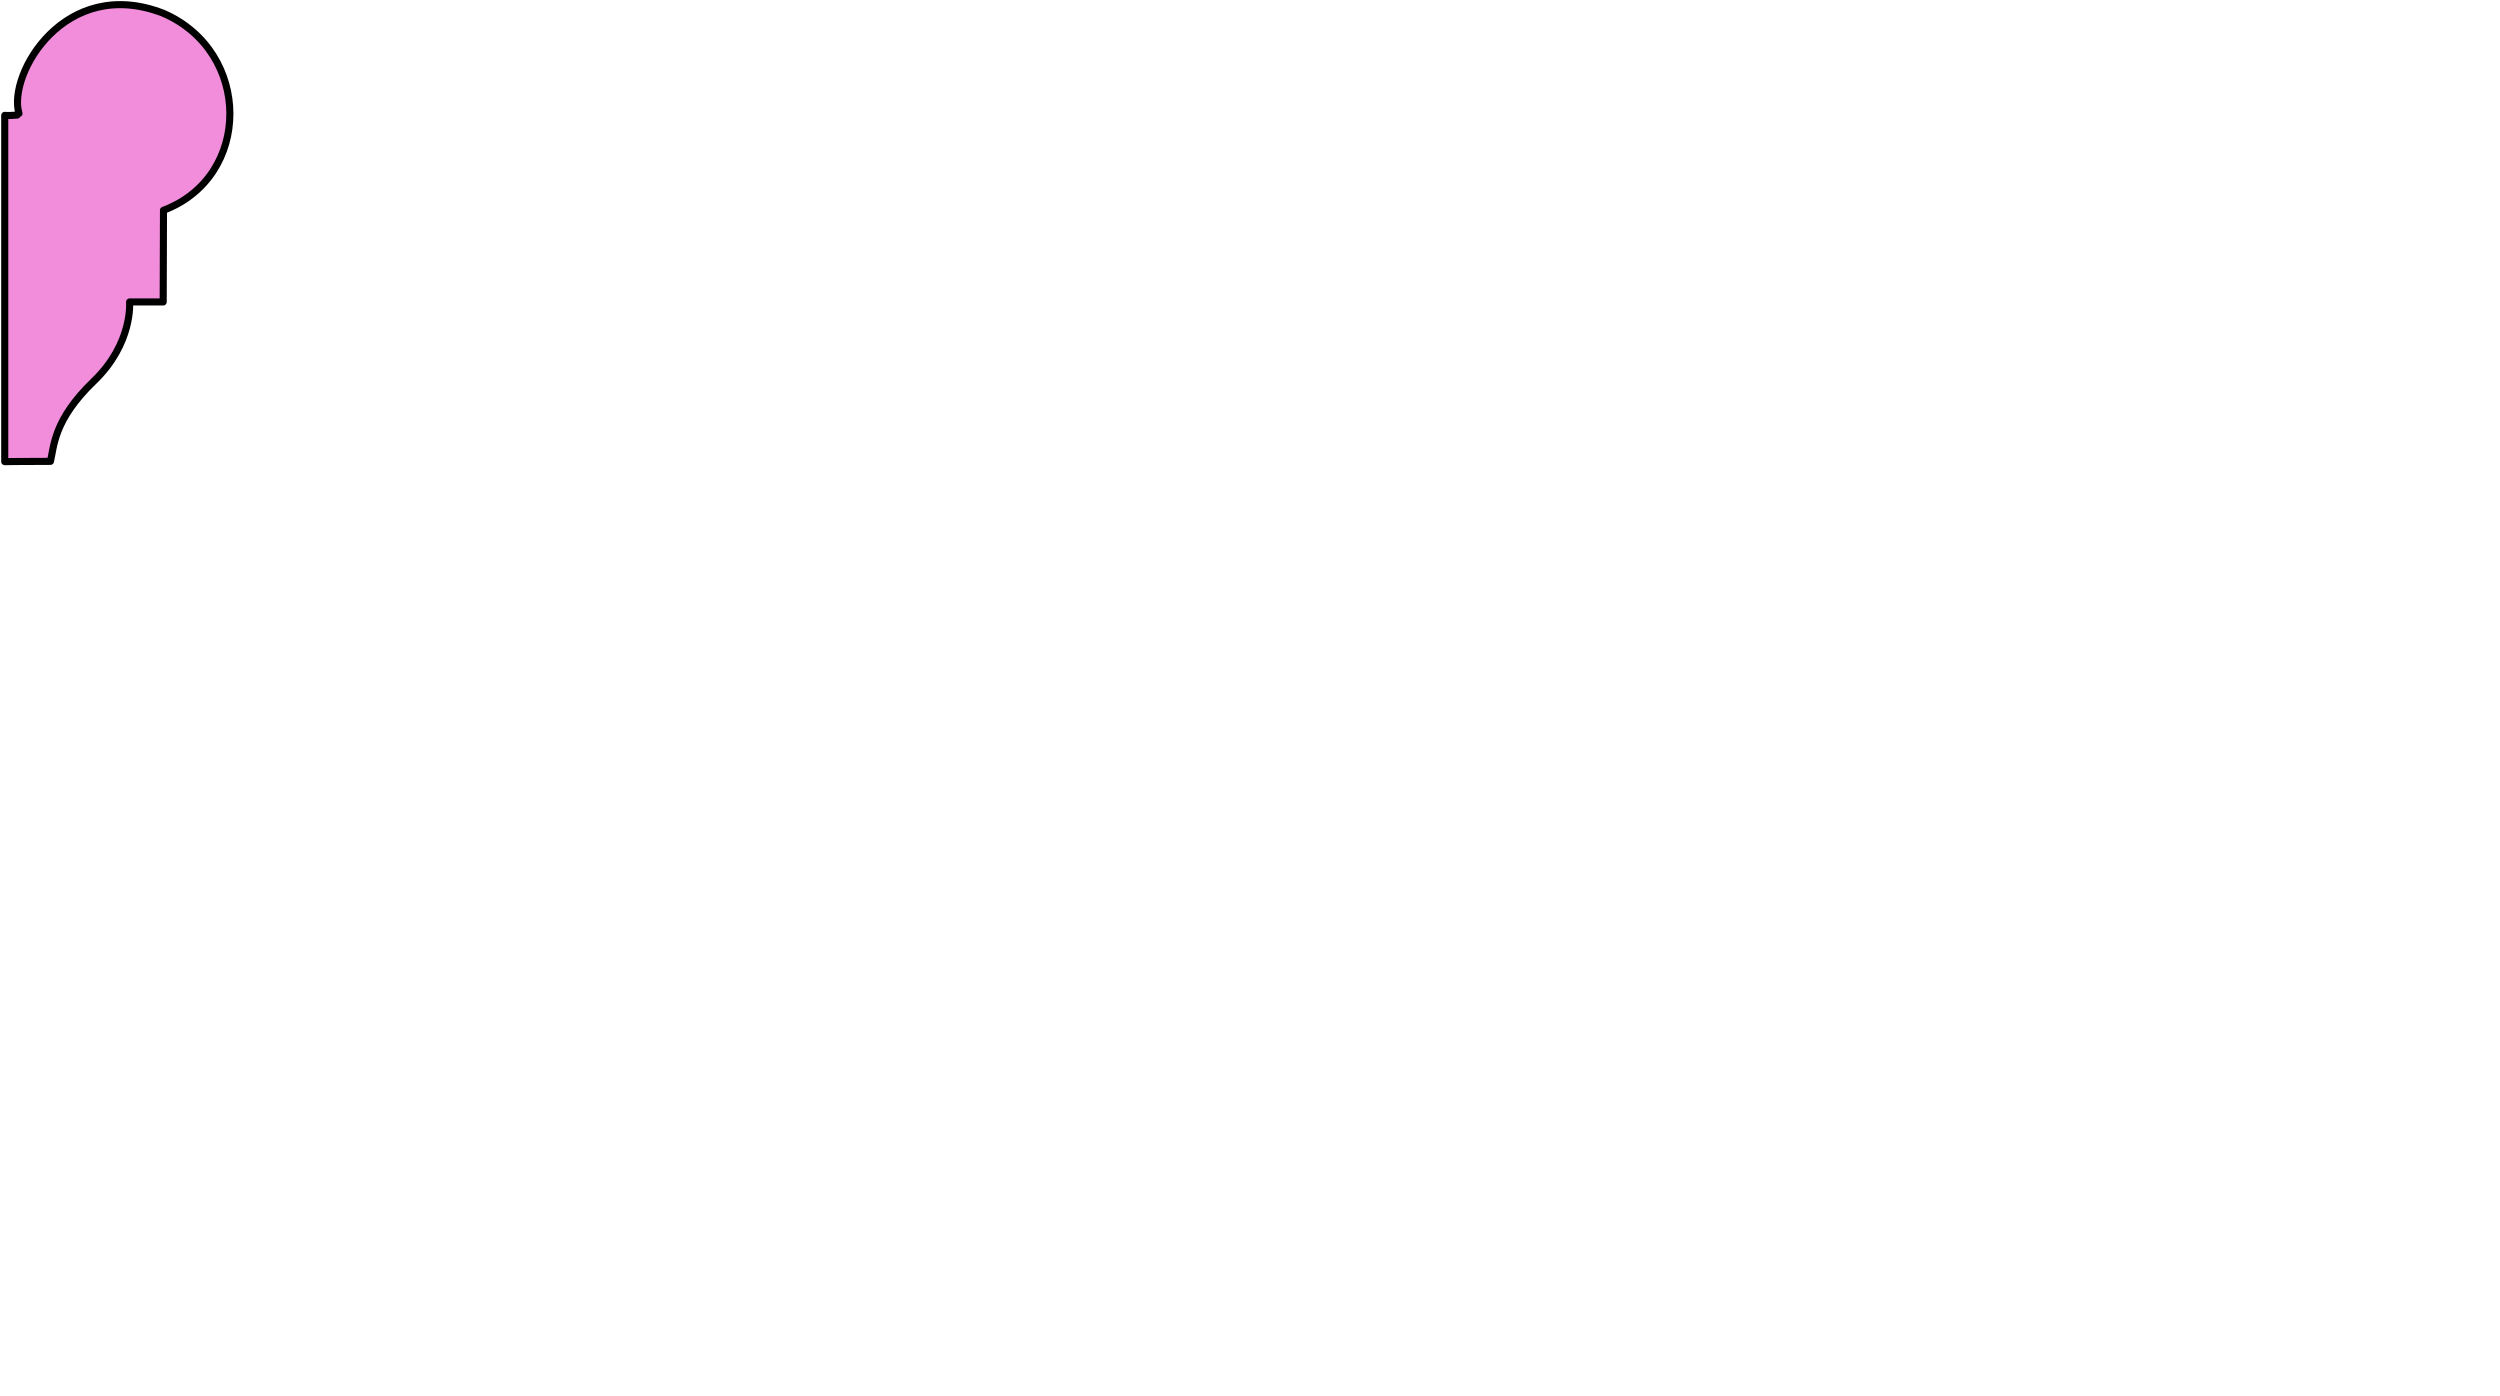 <?xml version="1.0" encoding="UTF-8" standalone="no"?>
<svg
   xmlns:dc="http://purl.org/dc/elements/1.1/"
   xmlns:cc="http://creativecommons.org/ns#"
   xmlns:rdf="http://www.w3.org/1999/02/22-rdf-syntax-ns#"
   xmlns:svg="http://www.w3.org/2000/svg"
   xmlns="http://www.w3.org/2000/svg"
   width="186.544mm"
   height="104.197mm"
   viewBox="0 0 186.544 104.197"
   version="1.1"
   id="svg8">
<path d="m 1.417,8.466 c -0.873,-2.91 3.431,-10.333 10.766,-7.477 6.615,2.866 6.633,12.211 0.016,14.701 l -0.022,6.841 H 9.67 c 0,0 0.268,3.09 -2.669,5.91 -3.003,2.883 -2.971,4.882 -3.236,5.984 -1.94,0 -3.411,0.022 -3.411,0.022 V 8.608 c 0,0 0.162,0.037 0.926,-0.022" id="path2688" style="fill:#f28ddb;fill-opacity:1;stroke:#000001;stroke-width:0.529;stroke-linecap:round;stroke-linejoin:round;stroke-miterlimit:3.557;stroke-dasharray:none;stroke-opacity:1"/>
</svg>
